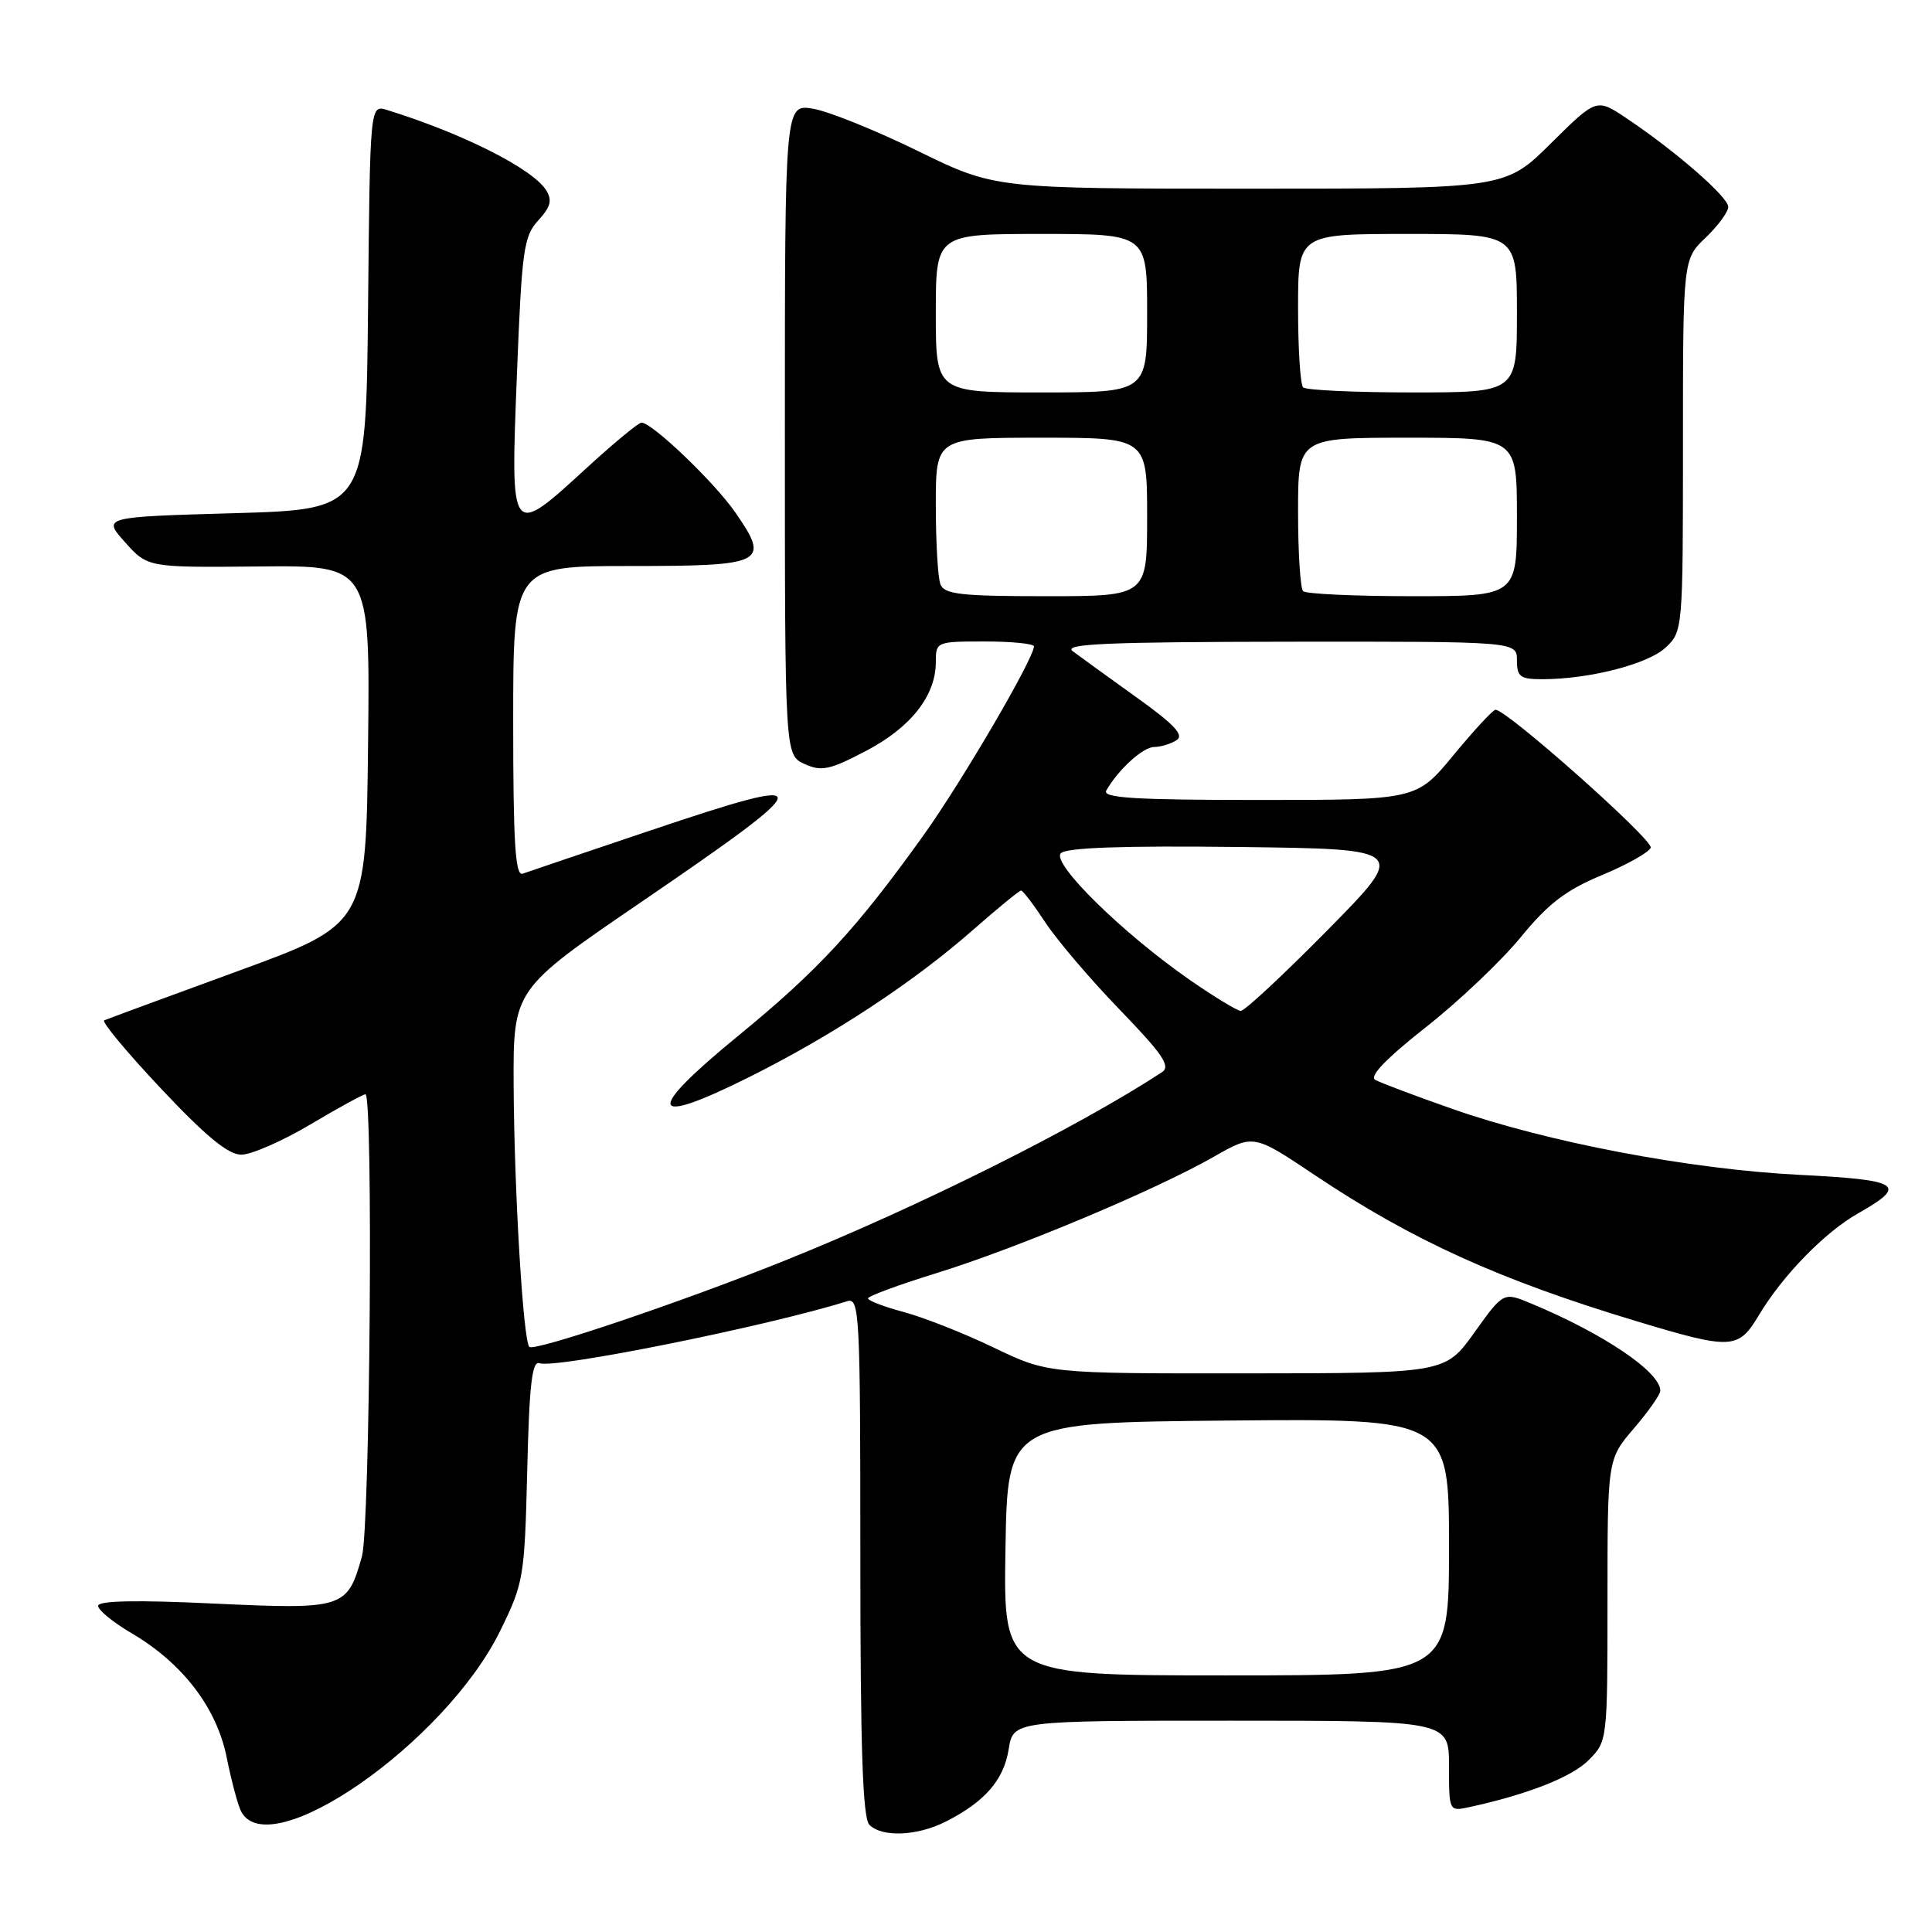 <?xml version="1.0" encoding="UTF-8" standalone="no"?>
<!DOCTYPE svg PUBLIC "-//W3C//DTD SVG 1.1//EN" "http://www.w3.org/Graphics/SVG/1.1/DTD/svg11.dtd" >
<svg xmlns="http://www.w3.org/2000/svg" xmlns:xlink="http://www.w3.org/1999/xlink" version="1.1" viewBox="0 0 256 256">
 <g >
 <path fill="currentColor"
d=" M 125.30 241.38 C 130.47 238.77 133.00 235.87 133.65 231.81 C 134.26 228.00 134.26 228.00 163.13 228.00 C 192.00 228.00 192.00 228.00 192.00 234.02 C 192.00 240.04 192.00 240.04 194.75 239.44 C 202.45 237.76 208.26 235.47 210.50 233.23 C 212.99 230.74 213.00 230.64 213.00 212.04 C 213.00 193.36 213.00 193.36 216.50 189.27 C 218.43 187.02 220.00 184.78 220.00 184.28 C 220.00 181.79 212.47 176.71 202.86 172.71 C 199.21 171.19 199.21 171.19 195.36 176.57 C 191.50 181.96 191.50 181.96 165.17 181.98 C 138.84 182.00 138.84 182.00 131.67 178.56 C 127.73 176.66 122.36 174.55 119.75 173.85 C 117.14 173.15 115.01 172.34 115.02 172.04 C 115.02 171.74 119.16 170.22 124.20 168.66 C 134.79 165.38 153.13 157.68 160.81 153.29 C 166.10 150.27 166.10 150.27 174.22 155.71 C 187.15 164.36 198.64 169.58 216.92 175.09 C 229.47 178.87 230.34 178.83 233.07 174.25 C 236.19 169.03 241.81 163.26 246.20 160.78 C 252.88 157.00 251.88 156.35 238.38 155.67 C 223.84 154.93 204.98 151.34 192.40 146.92 C 187.50 145.20 182.93 143.48 182.23 143.09 C 181.39 142.63 183.66 140.27 188.91 136.13 C 193.29 132.69 198.95 127.31 201.51 124.18 C 205.13 119.75 207.49 117.94 212.26 115.96 C 215.62 114.56 218.53 112.92 218.73 112.32 C 219.07 111.28 199.55 93.94 198.16 94.05 C 197.80 94.08 195.30 96.78 192.60 100.05 C 187.70 106.00 187.70 106.00 166.79 106.00 C 150.35 106.00 146.03 105.73 146.59 104.75 C 148.15 101.99 151.44 99.00 152.92 98.98 C 153.79 98.98 155.13 98.57 155.90 98.08 C 156.95 97.42 155.62 96.00 150.52 92.35 C 146.80 89.68 143.02 86.95 142.13 86.28 C 140.84 85.31 146.74 85.06 170.75 85.03 C 201.00 85.00 201.00 85.00 201.00 87.50 C 201.00 89.67 201.44 90.00 204.36 90.00 C 210.56 90.00 218.37 88.00 220.70 85.81 C 222.98 83.67 223.00 83.44 223.00 59.01 C 223.00 34.37 223.00 34.37 226.00 31.50 C 227.65 29.92 229.00 28.08 229.00 27.41 C 229.00 26.10 222.01 20.01 215.52 15.67 C 211.55 13.01 211.55 13.01 205.50 19.00 C 199.45 25.00 199.45 25.00 165.64 25.00 C 131.84 25.00 131.84 25.00 121.67 20.03 C 116.08 17.29 109.81 14.76 107.75 14.41 C 104.00 13.78 104.00 13.78 104.00 56.91 C 104.00 100.04 104.00 100.04 106.60 101.23 C 108.85 102.25 109.93 102.03 114.73 99.51 C 120.68 96.40 123.99 92.20 124.00 87.75 C 124.00 85.03 124.08 85.00 130.50 85.00 C 134.07 85.00 137.00 85.29 137.00 85.65 C 137.00 87.24 127.52 103.47 122.41 110.62 C 113.50 123.07 108.44 128.55 97.83 137.24 C 85.38 147.43 85.88 149.40 99.23 142.74 C 110.32 137.21 121.10 130.12 129.04 123.12 C 132.25 120.31 135.06 118.00 135.30 118.00 C 135.54 118.00 136.99 119.91 138.53 122.25 C 140.07 124.59 144.50 129.79 148.38 133.80 C 154.08 139.70 155.16 141.29 153.97 142.07 C 142.74 149.42 121.68 159.93 103.95 167.05 C 90.28 172.54 70.79 179.12 70.14 178.47 C 69.32 177.66 68.13 157.72 68.06 143.80 C 68.00 131.11 68.00 131.11 84.96 119.53 C 108.79 103.25 108.91 102.40 86.27 110.01 C 77.60 112.93 69.94 115.52 69.25 115.77 C 68.28 116.12 68.00 111.66 68.00 95.61 C 68.00 75.00 68.00 75.00 83.53 75.00 C 101.35 75.00 102.09 74.62 97.42 67.88 C 94.65 63.89 86.41 56.00 85.00 56.00 C 84.61 56.00 81.34 58.70 77.74 62.00 C 67.58 71.31 67.64 71.38 68.49 49.75 C 69.14 33.12 69.39 31.30 71.32 29.21 C 72.96 27.42 73.20 26.53 72.37 25.21 C 70.60 22.36 61.25 17.65 51.27 14.57 C 49.03 13.88 49.03 13.88 48.77 40.69 C 48.50 67.50 48.50 67.50 31.04 68.00 C 13.58 68.50 13.58 68.50 16.57 71.85 C 19.57 75.20 19.57 75.20 34.30 75.06 C 49.04 74.91 49.04 74.91 48.77 98.69 C 48.50 122.47 48.50 122.47 31.50 128.68 C 22.15 132.10 14.19 135.03 13.81 135.20 C 13.42 135.36 16.81 139.44 21.34 144.25 C 27.26 150.55 30.24 153.00 31.97 153.00 C 33.30 153.00 37.41 151.20 41.12 149.00 C 44.82 146.80 48.11 145.00 48.42 145.00 C 49.47 145.00 49.03 202.36 47.96 206.22 C 46.03 213.14 45.58 213.28 28.33 212.48 C 18.05 211.99 13.00 212.10 13.00 212.78 C 13.00 213.35 14.99 214.97 17.42 216.40 C 24.19 220.37 28.72 226.28 30.04 232.88 C 30.66 235.97 31.52 239.18 31.94 240.00 C 35.61 247.19 58.95 230.97 66.25 216.15 C 69.39 209.76 69.51 209.07 69.86 194.85 C 70.13 183.47 70.50 180.26 71.49 180.63 C 73.51 181.41 101.73 175.72 112.25 172.42 C 113.89 171.90 114.00 173.96 114.00 206.23 C 114.00 231.63 114.31 240.91 115.20 241.80 C 116.88 243.48 121.52 243.29 125.30 241.38 Z  M 133.23 205.25 C 133.50 188.50 133.50 188.50 162.75 188.23 C 192.00 187.97 192.00 187.97 192.00 204.98 C 192.00 222.00 192.00 222.00 162.48 222.00 C 132.95 222.00 132.95 222.00 133.23 205.25 Z  M 157.69 129.87 C 148.74 123.66 139.29 114.37 140.57 113.06 C 141.30 112.31 148.79 112.05 164.07 112.23 C 186.50 112.50 186.50 112.50 175.90 123.25 C 170.07 129.16 164.90 133.98 164.40 133.95 C 163.91 133.92 160.88 132.08 157.69 129.87 Z  M 124.61 77.42 C 124.27 76.55 124.00 71.82 124.00 66.92 C 124.00 58.00 124.00 58.00 138.00 58.00 C 152.00 58.00 152.00 58.00 152.00 68.50 C 152.00 79.00 152.00 79.00 138.61 79.00 C 127.32 79.00 125.12 78.75 124.61 77.42 Z  M 172.67 78.33 C 172.30 77.97 172.00 73.24 172.00 67.83 C 172.00 58.00 172.00 58.00 186.50 58.00 C 201.00 58.00 201.00 58.00 201.00 68.50 C 201.00 79.00 201.00 79.00 187.17 79.00 C 179.56 79.00 173.03 78.70 172.67 78.33 Z  M 124.00 41.50 C 124.00 31.00 124.00 31.00 138.00 31.00 C 152.00 31.00 152.00 31.00 152.00 41.50 C 152.00 52.00 152.00 52.00 138.00 52.00 C 124.00 52.00 124.00 52.00 124.00 41.50 Z  M 172.67 51.33 C 172.30 50.97 172.00 46.24 172.00 40.83 C 172.00 31.00 172.00 31.00 186.50 31.00 C 201.00 31.00 201.00 31.00 201.00 41.50 C 201.00 52.00 201.00 52.00 187.17 52.00 C 179.56 52.00 173.03 51.70 172.67 51.33 Z "/>
</g>
</svg>